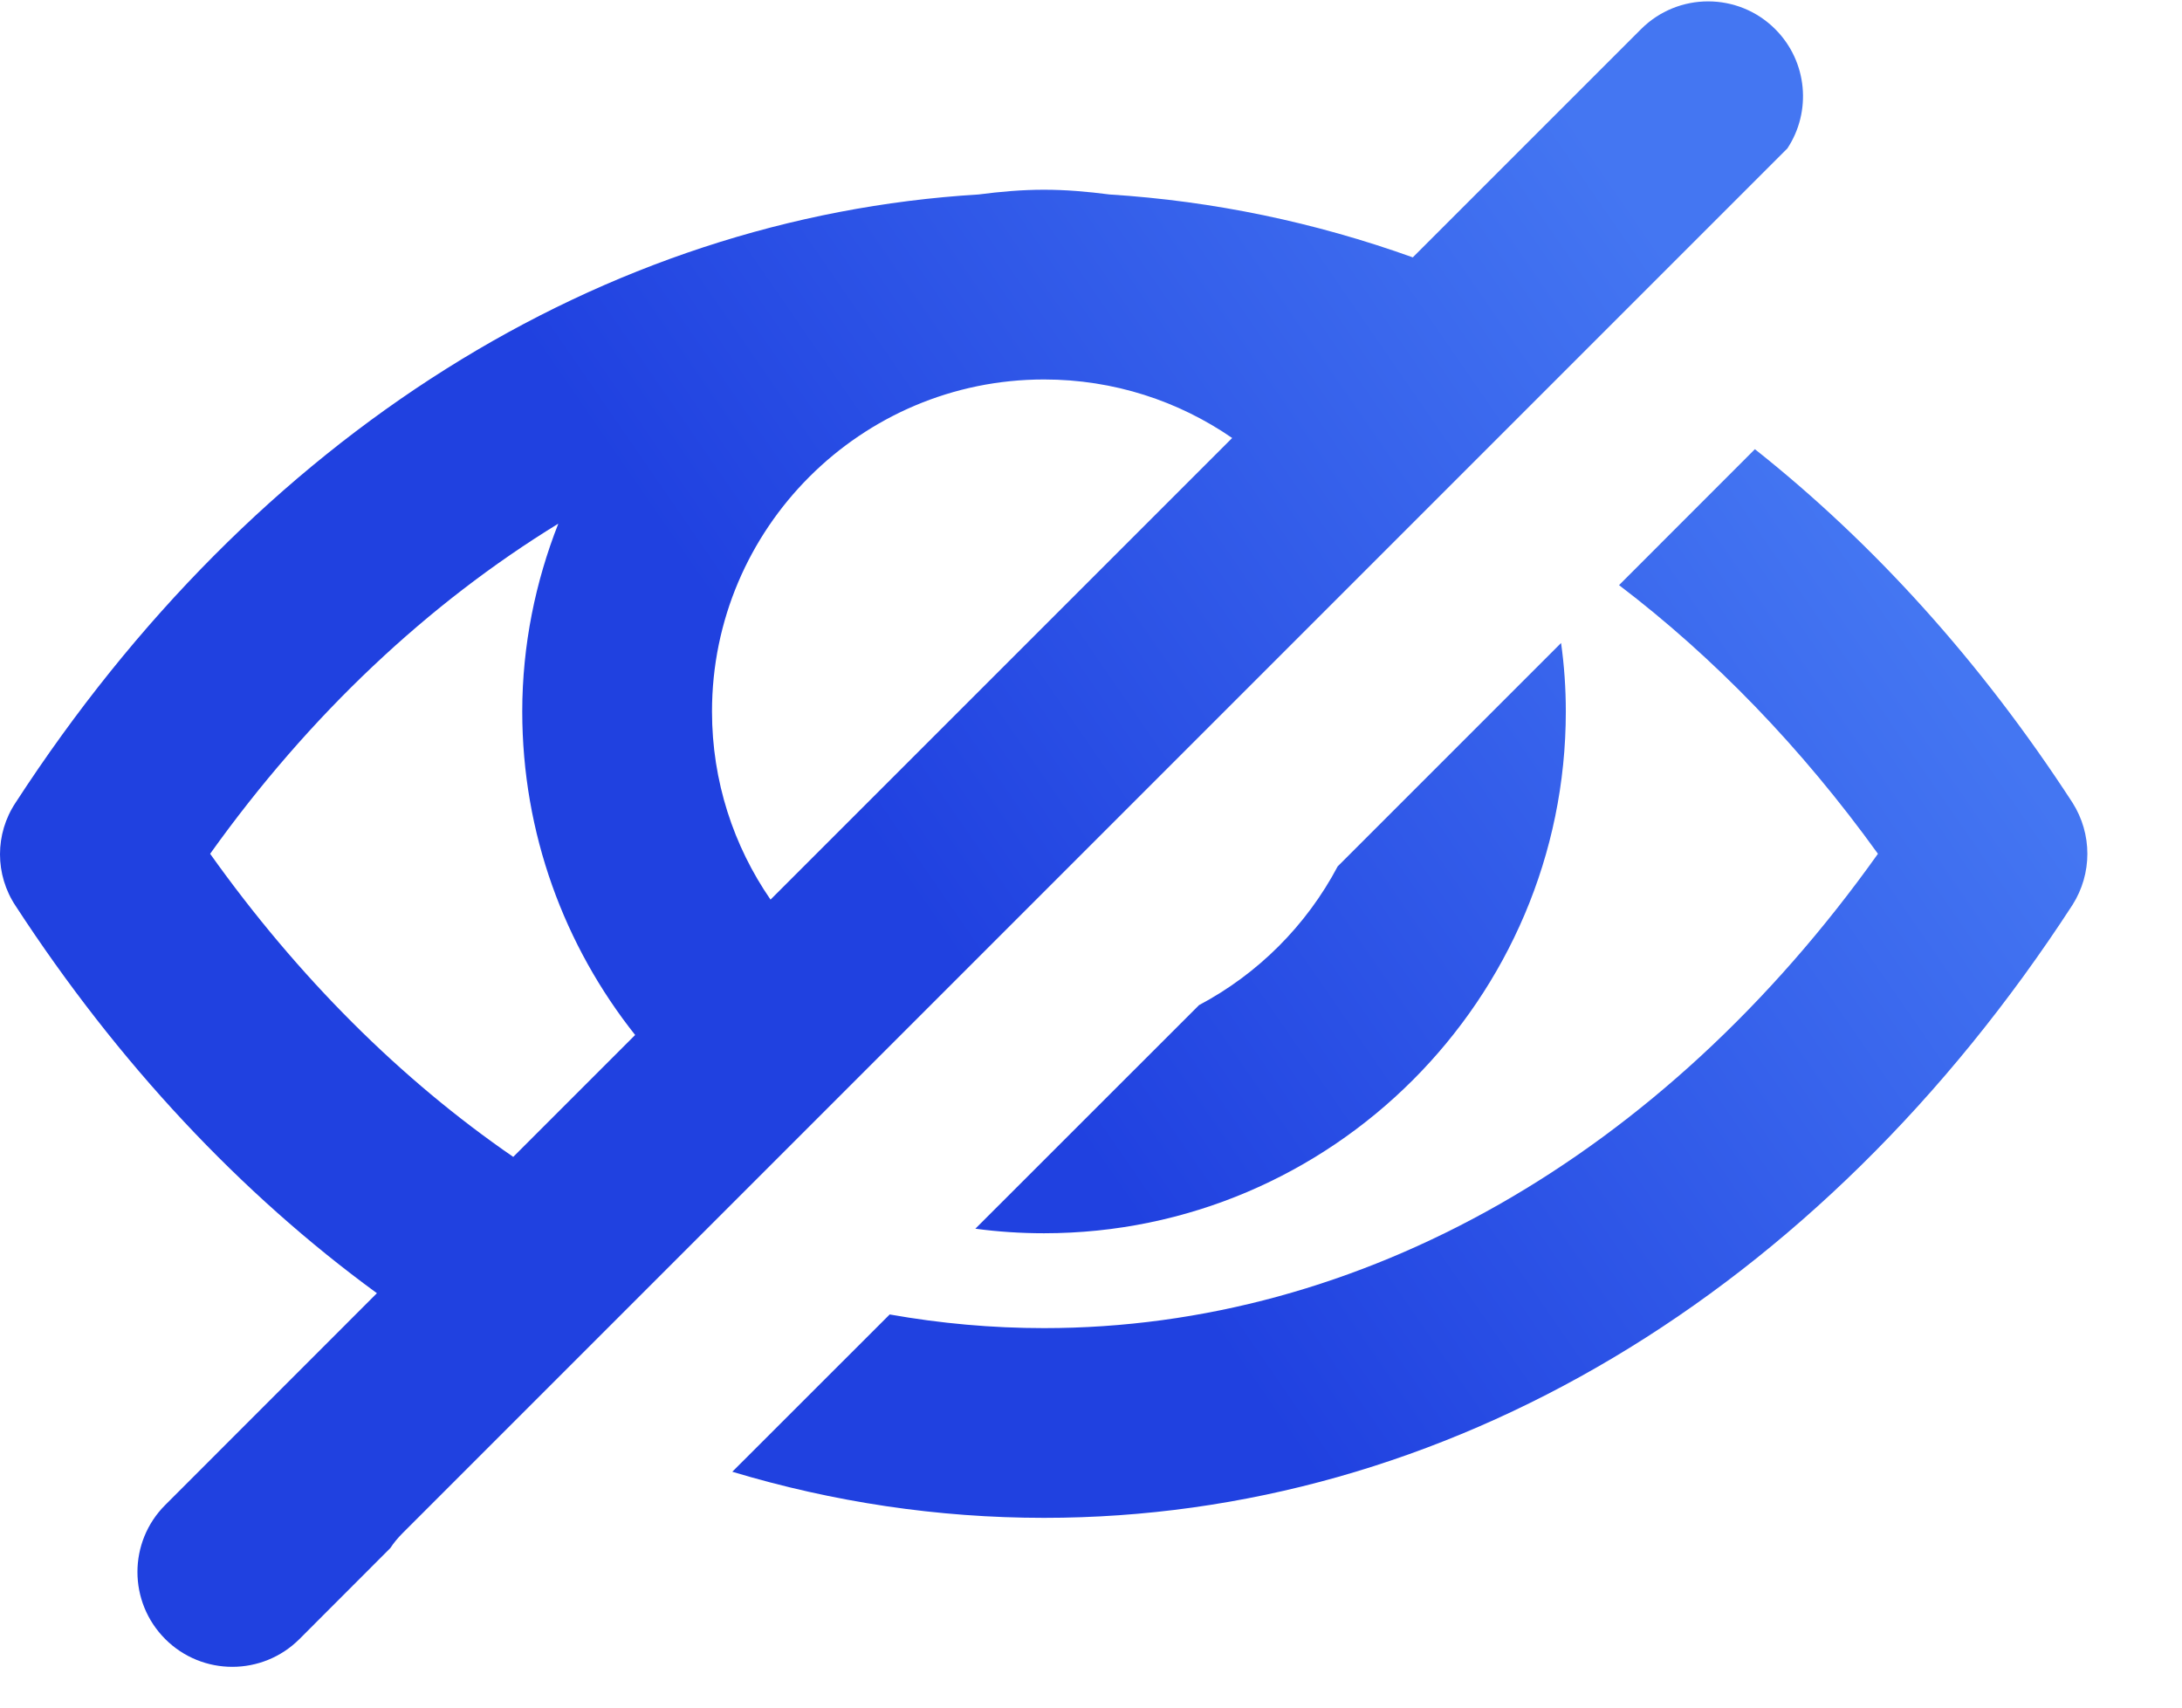 <svg width="23" height="18" viewBox="0 0 23 18" fill="none" xmlns="http://www.w3.org/2000/svg">
<path d="M18.498 4.735L17.066 6.168C18.063 6.927 18.985 7.876 19.795 9C17.525 12.19 14.345 14 11.005 14C10.457 14 9.914 13.951 9.378 13.856L7.719 15.514C8.783 15.834 9.884 16 11.005 16C15.225 16 19.175 13.65 21.845 9.54C22.055 9.21 22.055 8.79 21.845 8.46C20.881 6.977 19.75 5.727 18.498 4.735Z" fill="url(#paint0_linear)"/>
<path fill-rule="evenodd" clip-rule="evenodd" d="M4.114 16.319L3.156 17.278C2.765 17.668 2.132 17.668 1.742 17.278C1.351 16.887 1.351 16.254 1.742 15.864L3.973 13.632C2.539 12.585 1.247 11.211 0.165 9.55C-0.055 9.22 -0.055 8.79 0.165 8.46C2.685 4.58 6.355 2.29 10.315 2.05C10.545 2.02 10.775 2 11.005 2C11.235 2 11.465 2.02 11.695 2.05C12.789 2.119 13.861 2.343 14.892 2.713L17.298 0.307C17.688 -0.083 18.322 -0.083 18.712 0.307C19.054 0.649 19.097 1.177 18.84 1.565L4.242 16.163C4.193 16.212 4.15 16.264 4.114 16.319ZM11.005 4C11.741 4 12.424 4.228 12.988 4.617L8.122 9.483C7.733 8.919 7.505 8.236 7.505 7.5C7.505 5.57 9.075 4 11.005 4ZM5.505 7.5C5.505 8.786 5.95 9.972 6.695 10.91L5.41 12.195C4.227 11.381 3.145 10.306 2.215 9C3.265 7.53 4.515 6.36 5.885 5.52C5.645 6.13 5.505 6.8 5.505 7.5Z" fill="url(#paint1_linear)"/>
<path d="M10.281 12.952C10.518 12.984 10.76 13 11.005 13C14.035 13 16.505 10.53 16.505 7.5C16.505 7.255 16.488 7.014 16.455 6.778L14.1 9.133C13.771 9.755 13.26 10.266 12.639 10.595L10.281 12.952Z" fill="url(#paint2_linear)"/>
<defs>
<linearGradient id="paint0_linear" x1="4.005" y1="14" x2="18.505" y2="4" gradientUnits="userSpaceOnUse">
<stop offset="0.408" stop-color="#2041E0"/>
<stop offset="1" stop-color="#4476F2"/>
</linearGradient>
<linearGradient id="paint1_linear" x1="4.005" y1="14" x2="18.505" y2="4" gradientUnits="userSpaceOnUse">
<stop offset="0.408" stop-color="#2041E0"/>
<stop offset="1" stop-color="#4476F2"/>
</linearGradient>
<linearGradient id="paint2_linear" x1="4.005" y1="14" x2="18.505" y2="4" gradientUnits="userSpaceOnUse">
<stop offset="0.408" stop-color="#2041E0"/>
<stop offset="1" stop-color="#4476F2"/>
</linearGradient>
</defs>
</svg>

